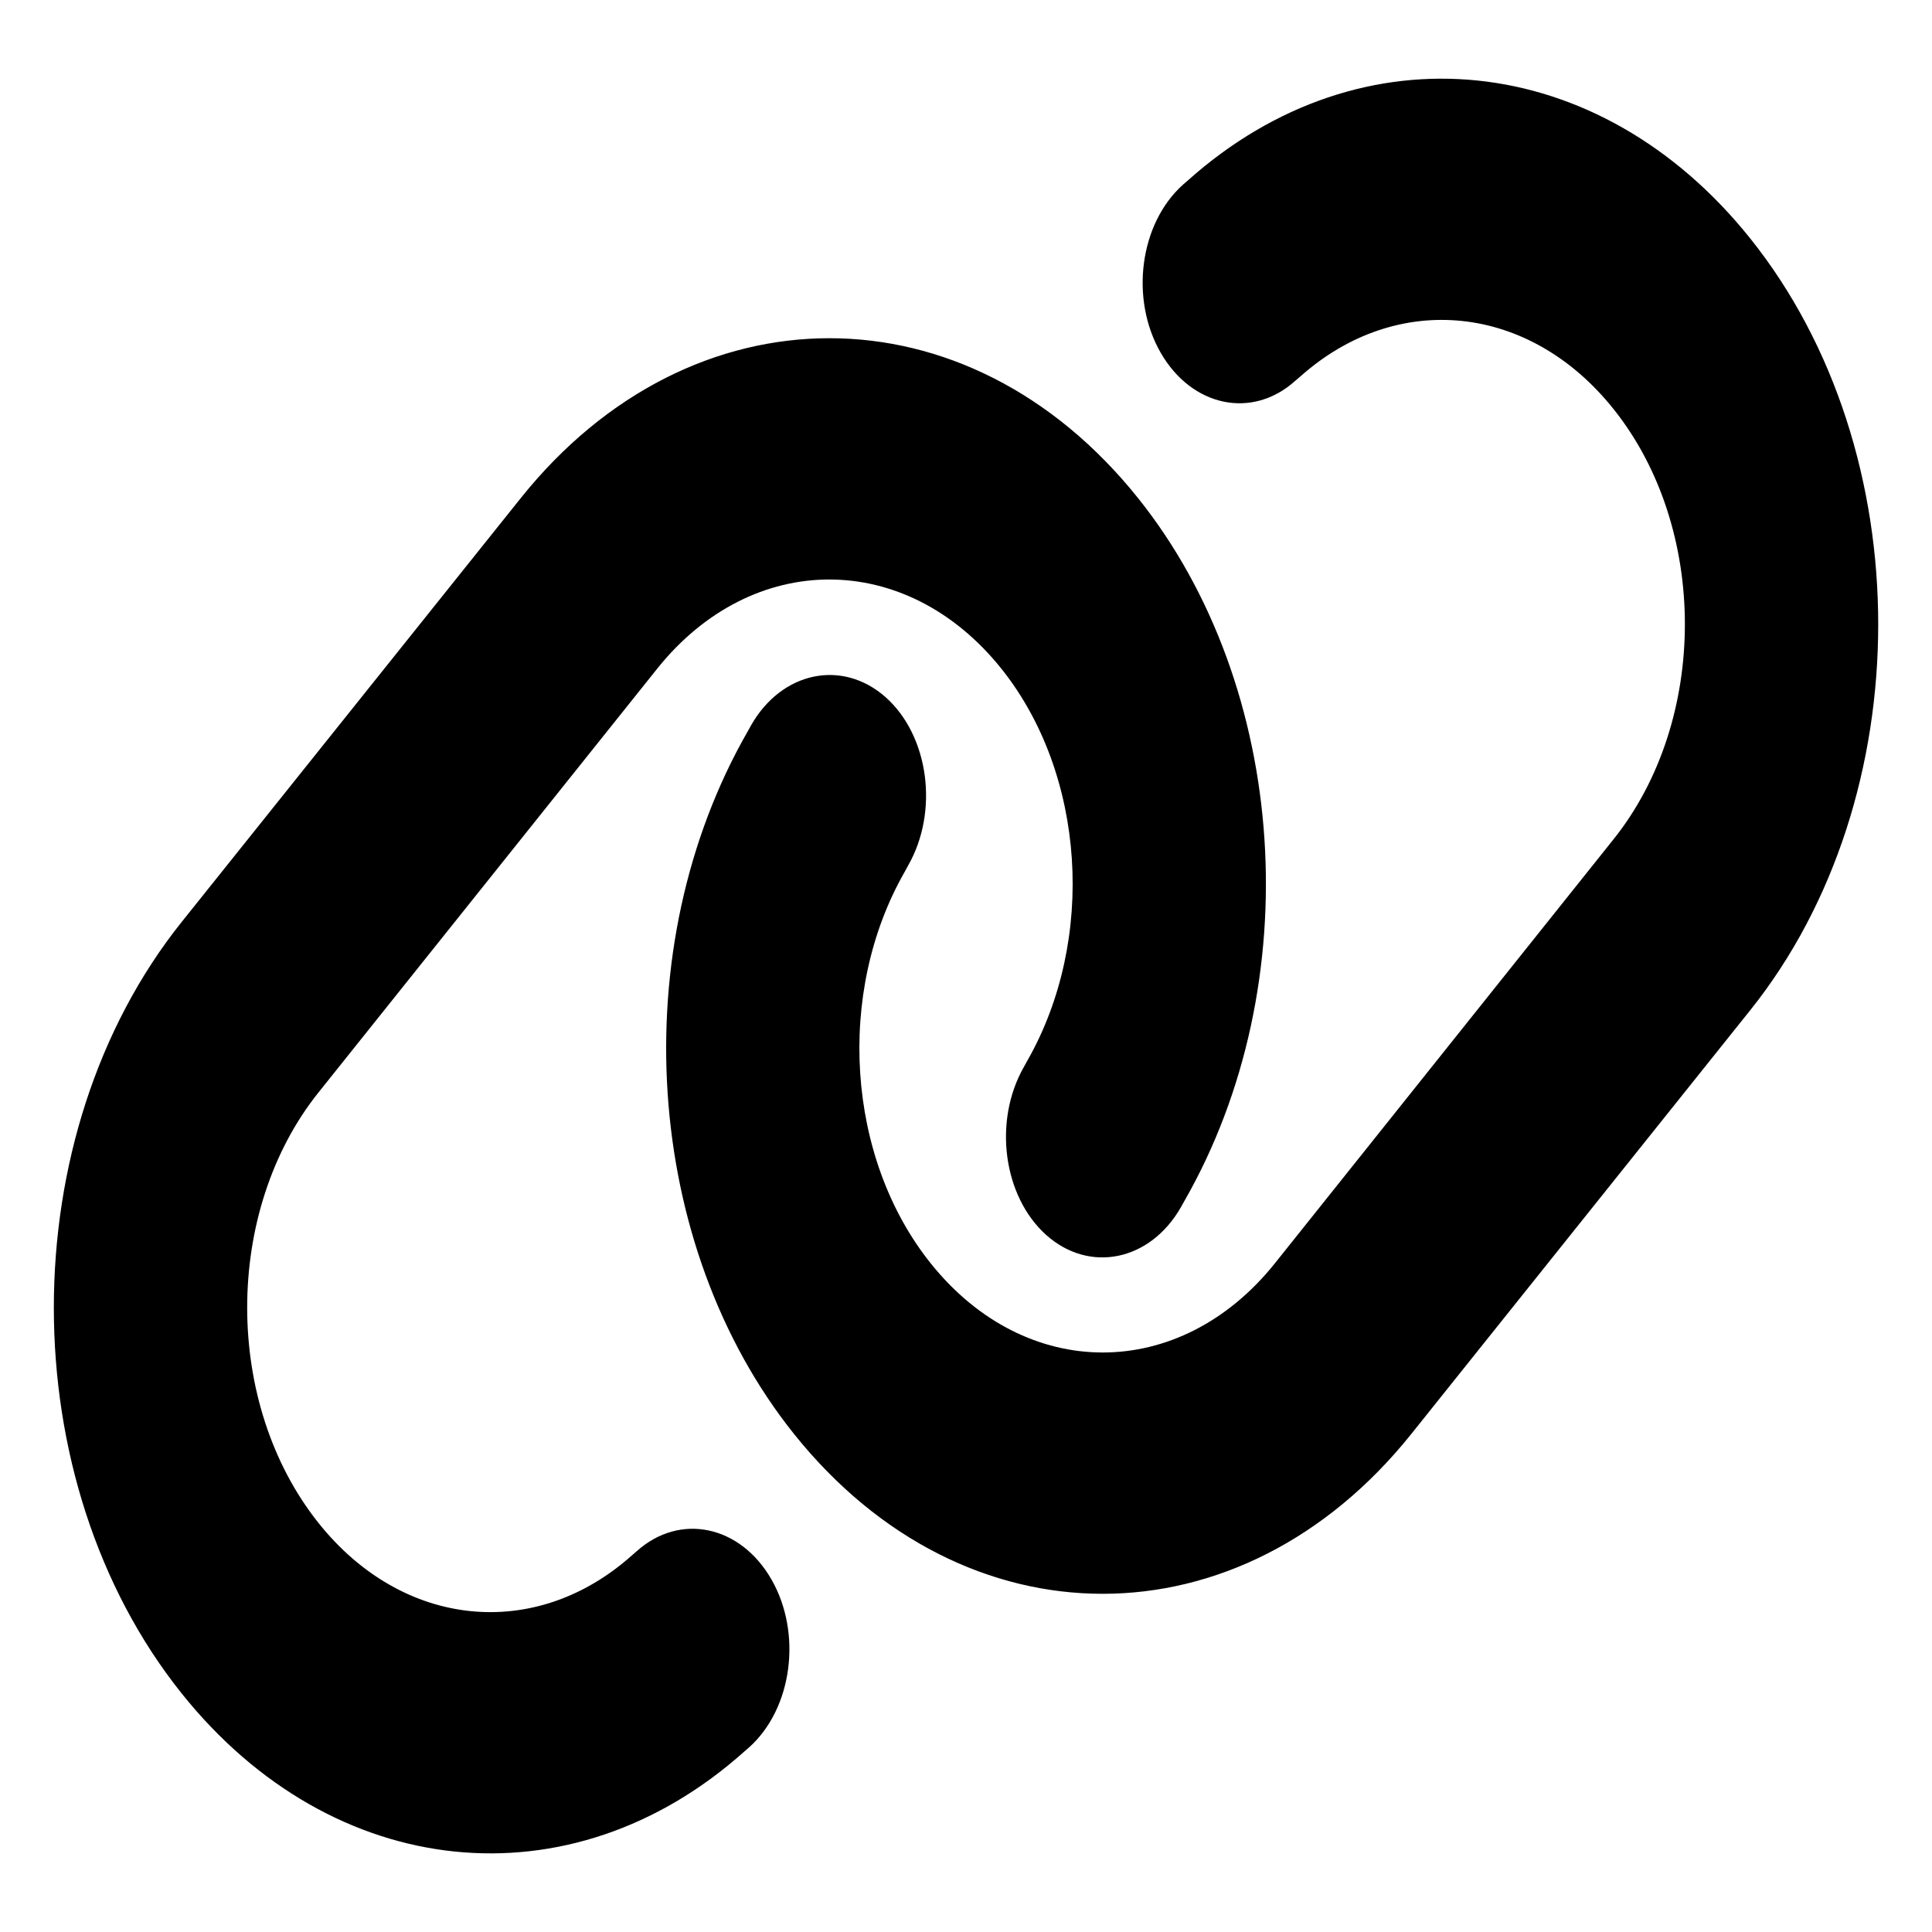 <svg width="30" height="30" viewBox="0 0 30 30" fill="none" xmlns="http://www.w3.org/2000/svg">
<path d="M27.178 15.686C29.827 12.375 29.827 7.014 27.178 3.703C24.835 0.774 21.141 0.393 18.446 2.801L18.371 2.866C17.696 3.469 17.541 4.641 18.024 5.479C18.507 6.317 19.444 6.516 20.114 5.912L20.189 5.848C21.694 4.506 23.752 4.717 25.055 6.352C26.532 8.198 26.532 11.186 25.055 13.032L19.796 19.617C18.319 21.463 15.928 21.463 14.452 19.617C13.144 17.983 12.975 15.411 14.049 13.536L14.1 13.442C14.583 12.598 14.424 11.426 13.754 10.828C13.083 10.231 12.141 10.424 11.663 11.262L11.611 11.356C9.68 14.719 9.985 19.336 12.329 22.266C14.977 25.576 19.266 25.576 21.915 22.266L27.178 15.686ZM2.822 14.315C0.174 17.625 0.174 22.987 2.822 26.297C5.166 29.227 8.86 29.608 11.555 27.2L11.63 27.135C12.305 26.532 12.46 25.36 11.977 24.522C11.494 23.684 10.557 23.485 9.886 24.088L9.811 24.153C8.307 25.494 6.249 25.284 4.946 23.649C3.469 21.797 3.469 18.809 4.946 16.963L10.205 10.383C11.682 8.537 14.072 8.537 15.549 10.383C16.857 12.018 17.025 14.59 15.952 16.471L15.9 16.565C15.418 17.409 15.577 18.58 16.247 19.178C16.918 19.776 17.86 19.582 18.338 18.744L18.39 18.651C20.321 15.282 20.016 10.664 17.672 7.735C15.024 4.424 10.735 4.424 8.086 7.735L2.822 14.315Z" fill="black"/>
</svg>
